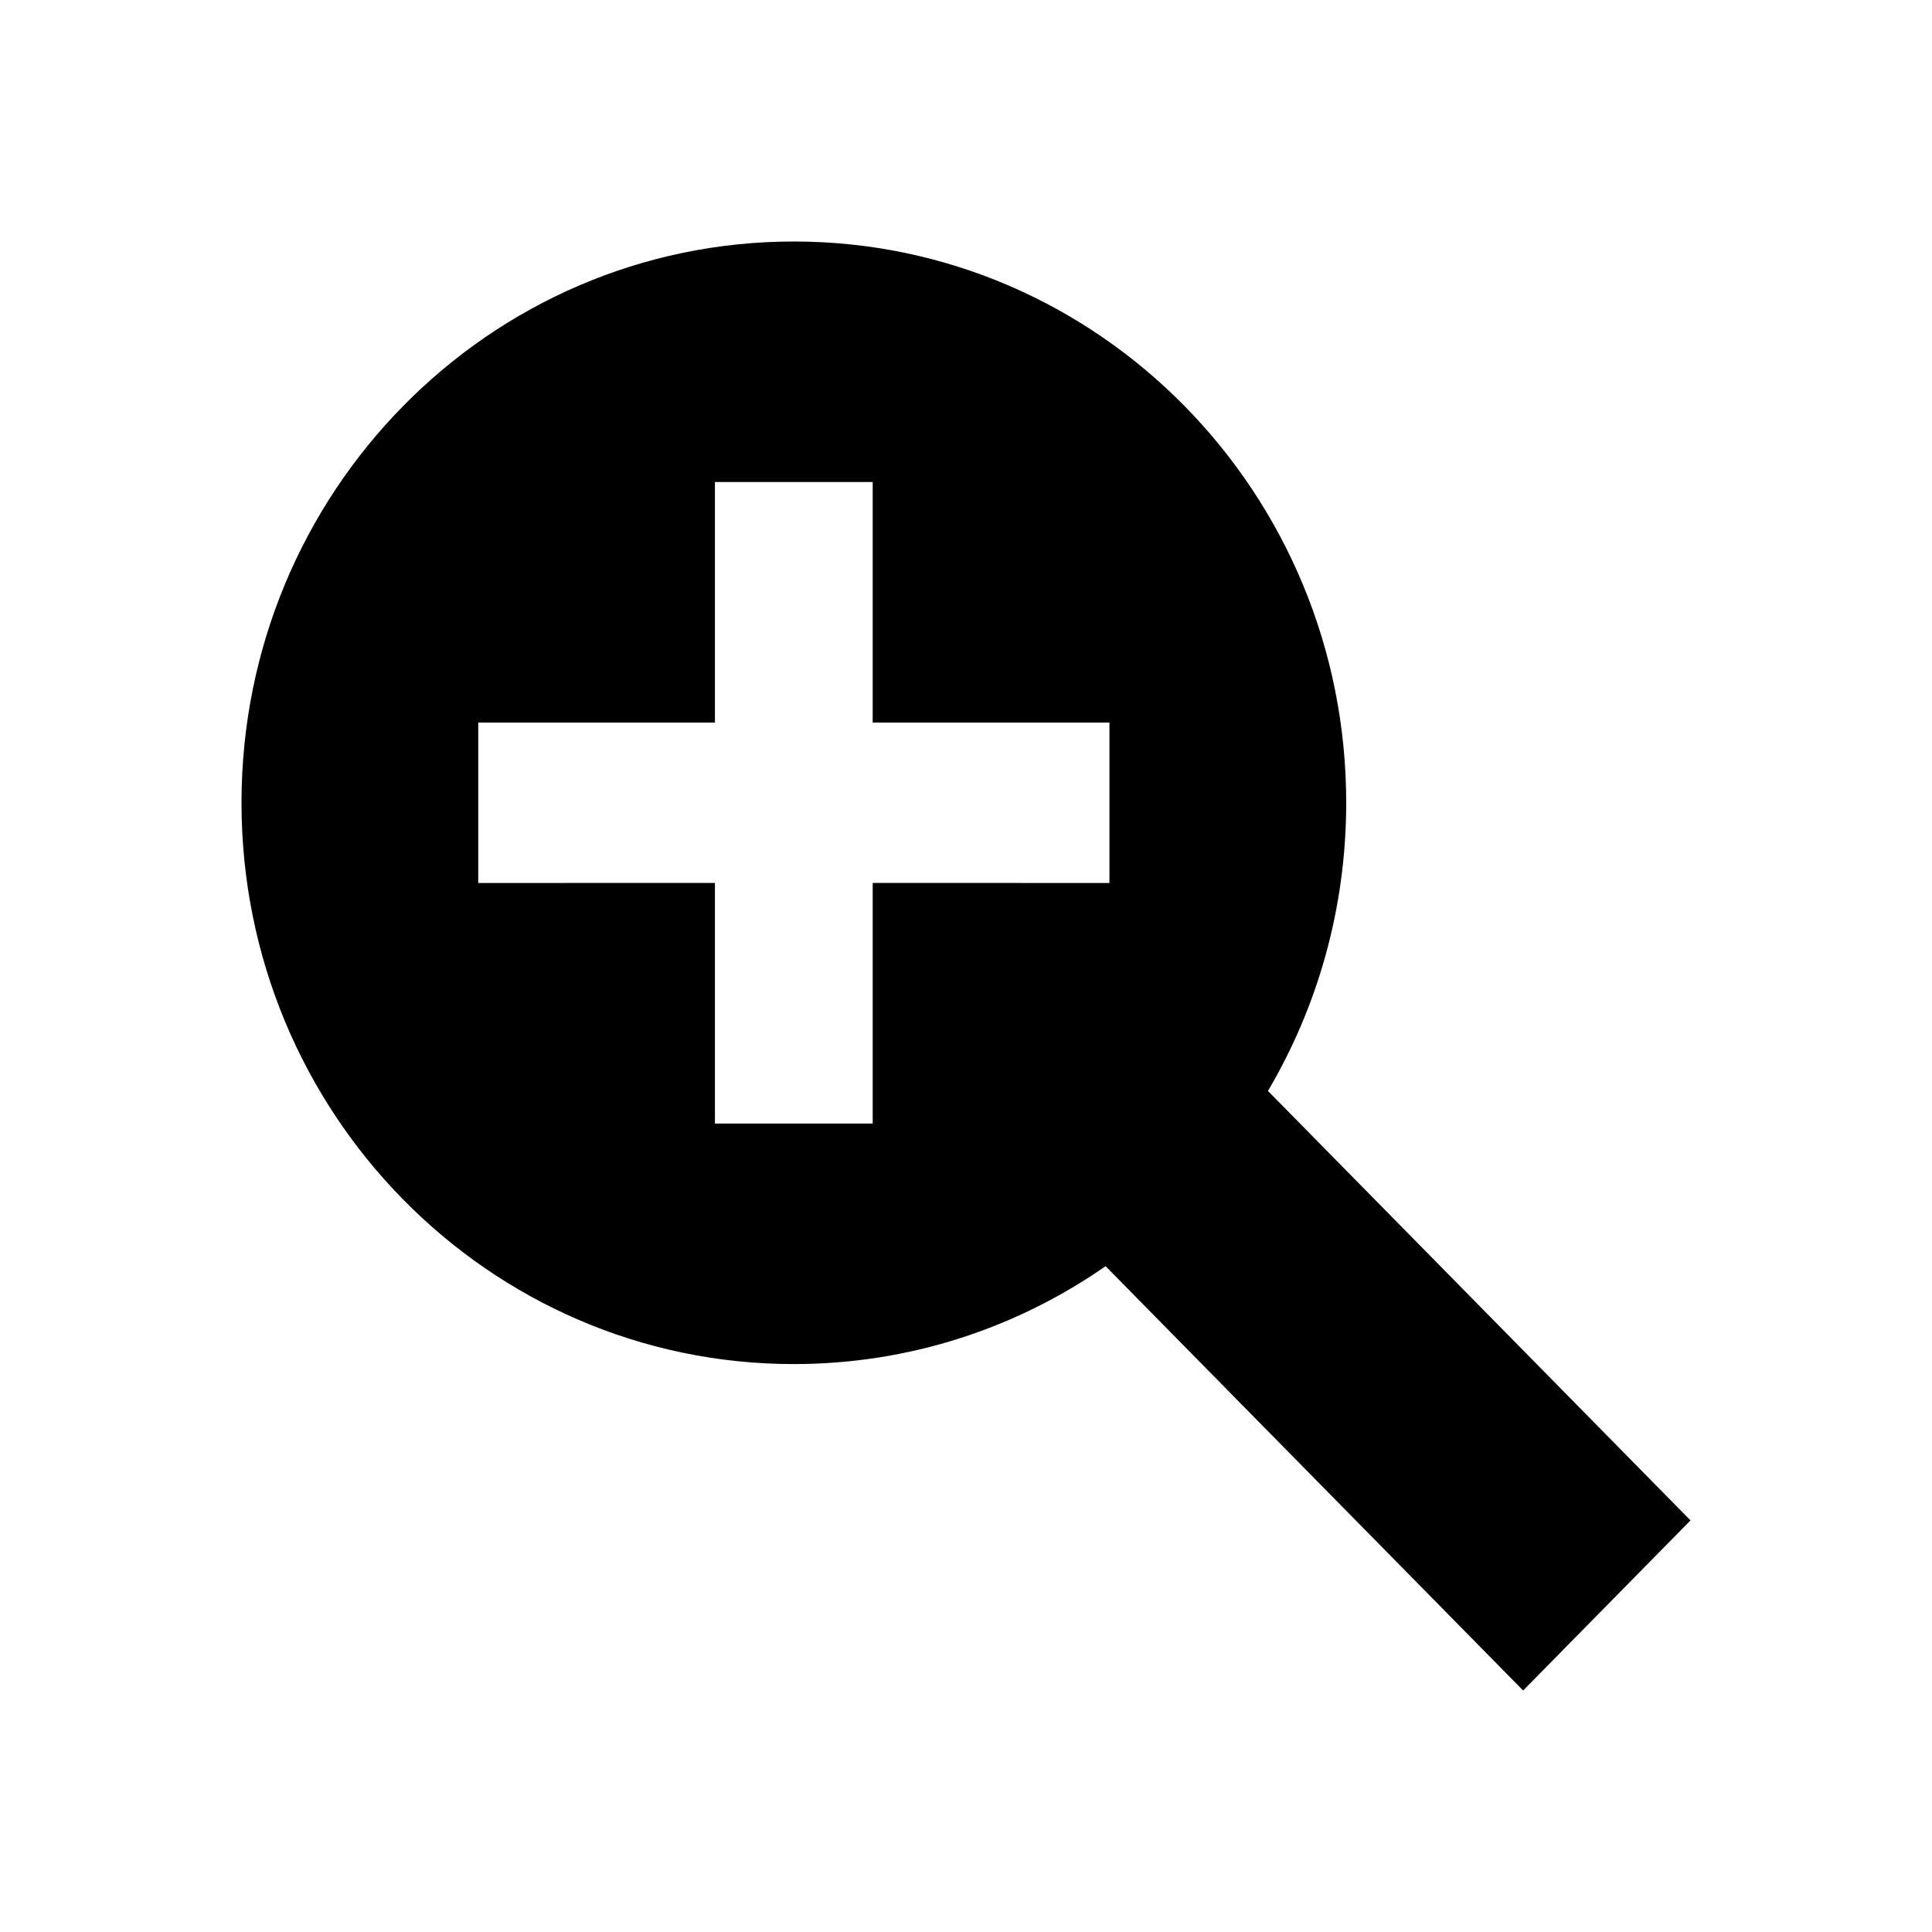 <?xml version="1.0" encoding="UTF-8"?>
<svg width="24px" height="24px" viewBox="0 0 24 24" version="1.1" xmlns="http://www.w3.org/2000/svg" xmlns:xlink="http://www.w3.org/1999/xlink">
    <!-- Generator: Sketch 57.1 (83088) - https://sketch.com -->
    <title>ICON/最新/zoom_in</title>
    <desc>Created with Sketch.</desc>
    <g id="ICON/最新/zoom_in" stroke="none" stroke-width="1" fill="none" fill-rule="evenodd">
        <g id="zoom_in">
            <path d="M9.861,3 C13.651,3 16.723,6.122 16.723,9.972 C16.723,11.281 16.368,12.506 15.751,13.552 L21,18.887 L18.921,21 L13.734,15.729 C12.632,16.496 11.298,16.945 9.861,16.945 C6.072,16.945 3,13.823 3,9.972 C3,6.122 6.072,3 9.861,3 Z M10.841,5.988 L8.881,5.988 L8.881,8.976 L5.941,8.976 L5.941,10.969 L8.881,10.968 L8.881,13.957 L10.841,13.957 L10.841,10.968 L13.782,10.969 L13.782,8.976 L10.841,8.976 L10.841,5.988 Z" fill="#000000" fill-rule="nonzero"></path>
            <rect id="24x24" x="0" y="0" width="24" height="24"></rect>
        </g>
    </g>
</svg>